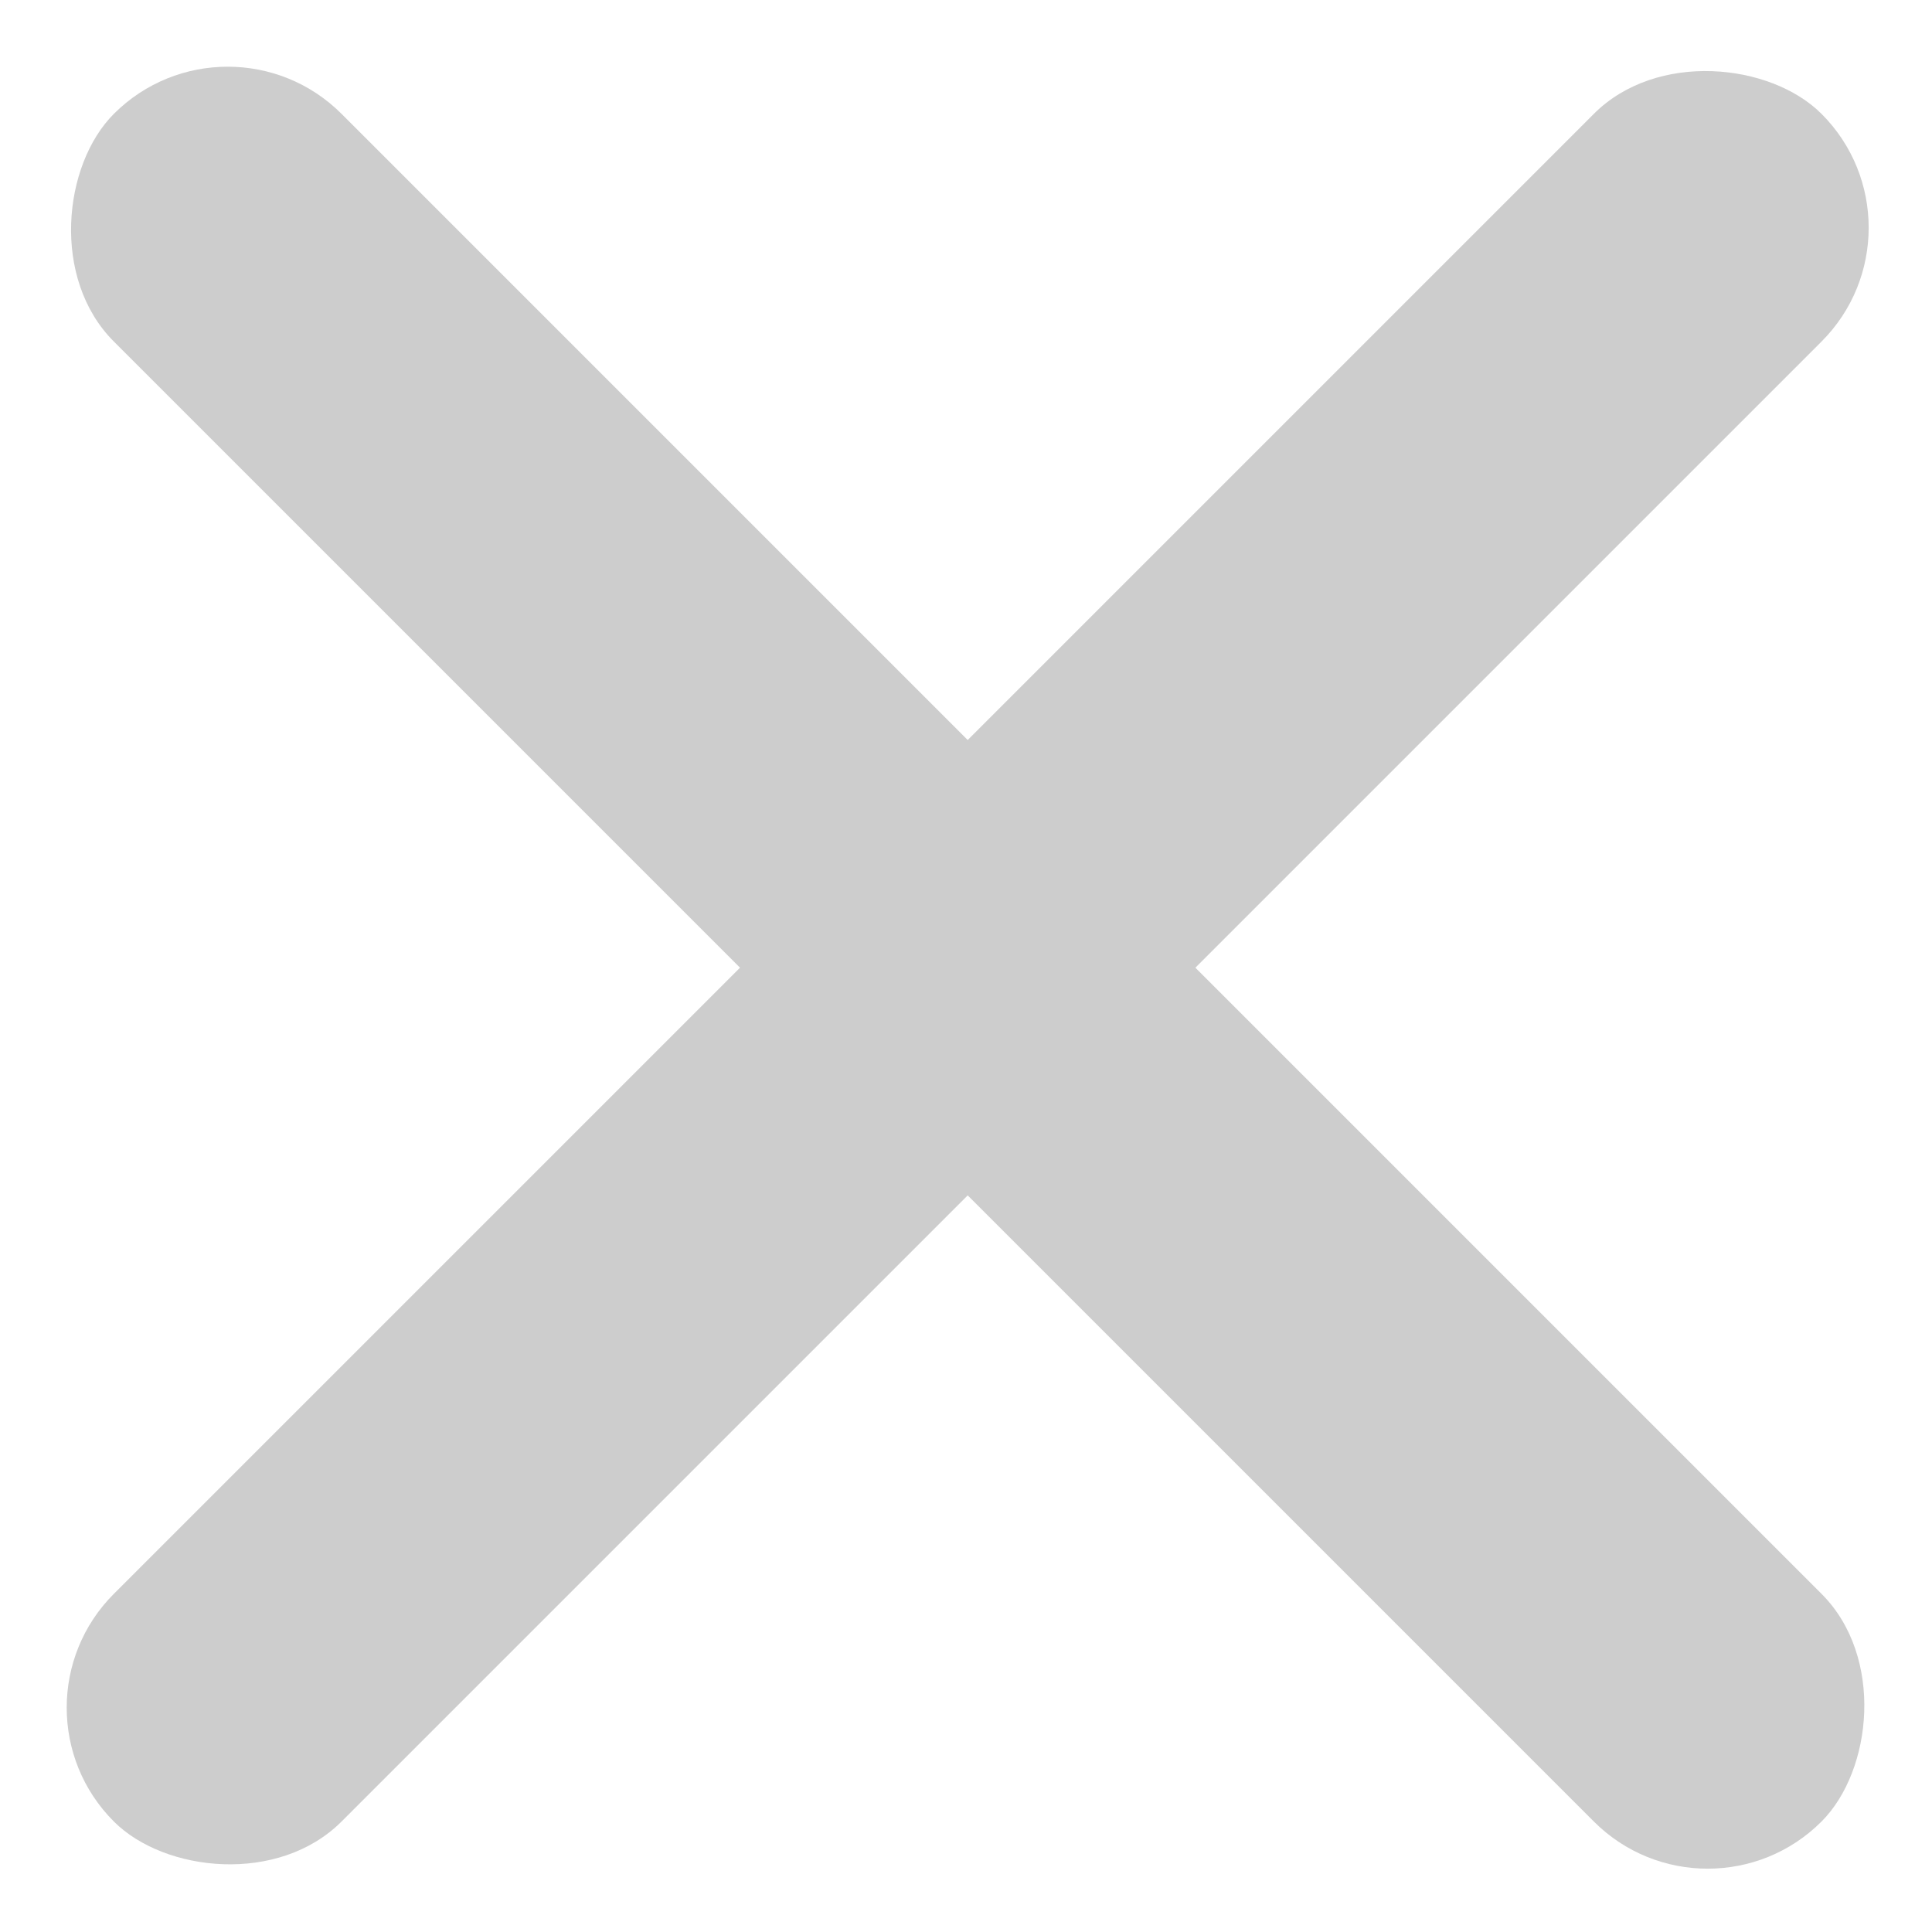 <?xml version="1.0" encoding="UTF-8"?>
<svg width="24px" height="24px" viewBox="0 0 24 24" version="1.1" xmlns="http://www.w3.org/2000/svg" xmlns:xlink="http://www.w3.org/1999/xlink">
    <!-- Generator: Sketch 48.2 (47327) - http://www.bohemiancoding.com/sketch -->
    <title>Group</title>
    <desc>Created with Sketch.</desc>
    <defs></defs>
    <g id="Chaufför---meny---2" stroke="none" stroke-width="1" fill="none" fill-rule="evenodd" transform="translate(-336, -85)">
        <g id="Group" transform="translate(336, 85)" fill="#CDCDCD">
            <rect id="Rectangle-3" transform="translate(12.021, 12.021) rotate(-315) translate(-12.021, -12.021) " x="-2.979" y="10.021" width="30" height="4" rx="2"></rect>
            <rect id="Rectangle-3" transform="translate(12.021, 12.021) rotate(-225) translate(-12.021, -12.021) " x="-2.979" y="10.021" width="30" height="4" rx="2"></rect>
        </g>
    </g>
</svg>
